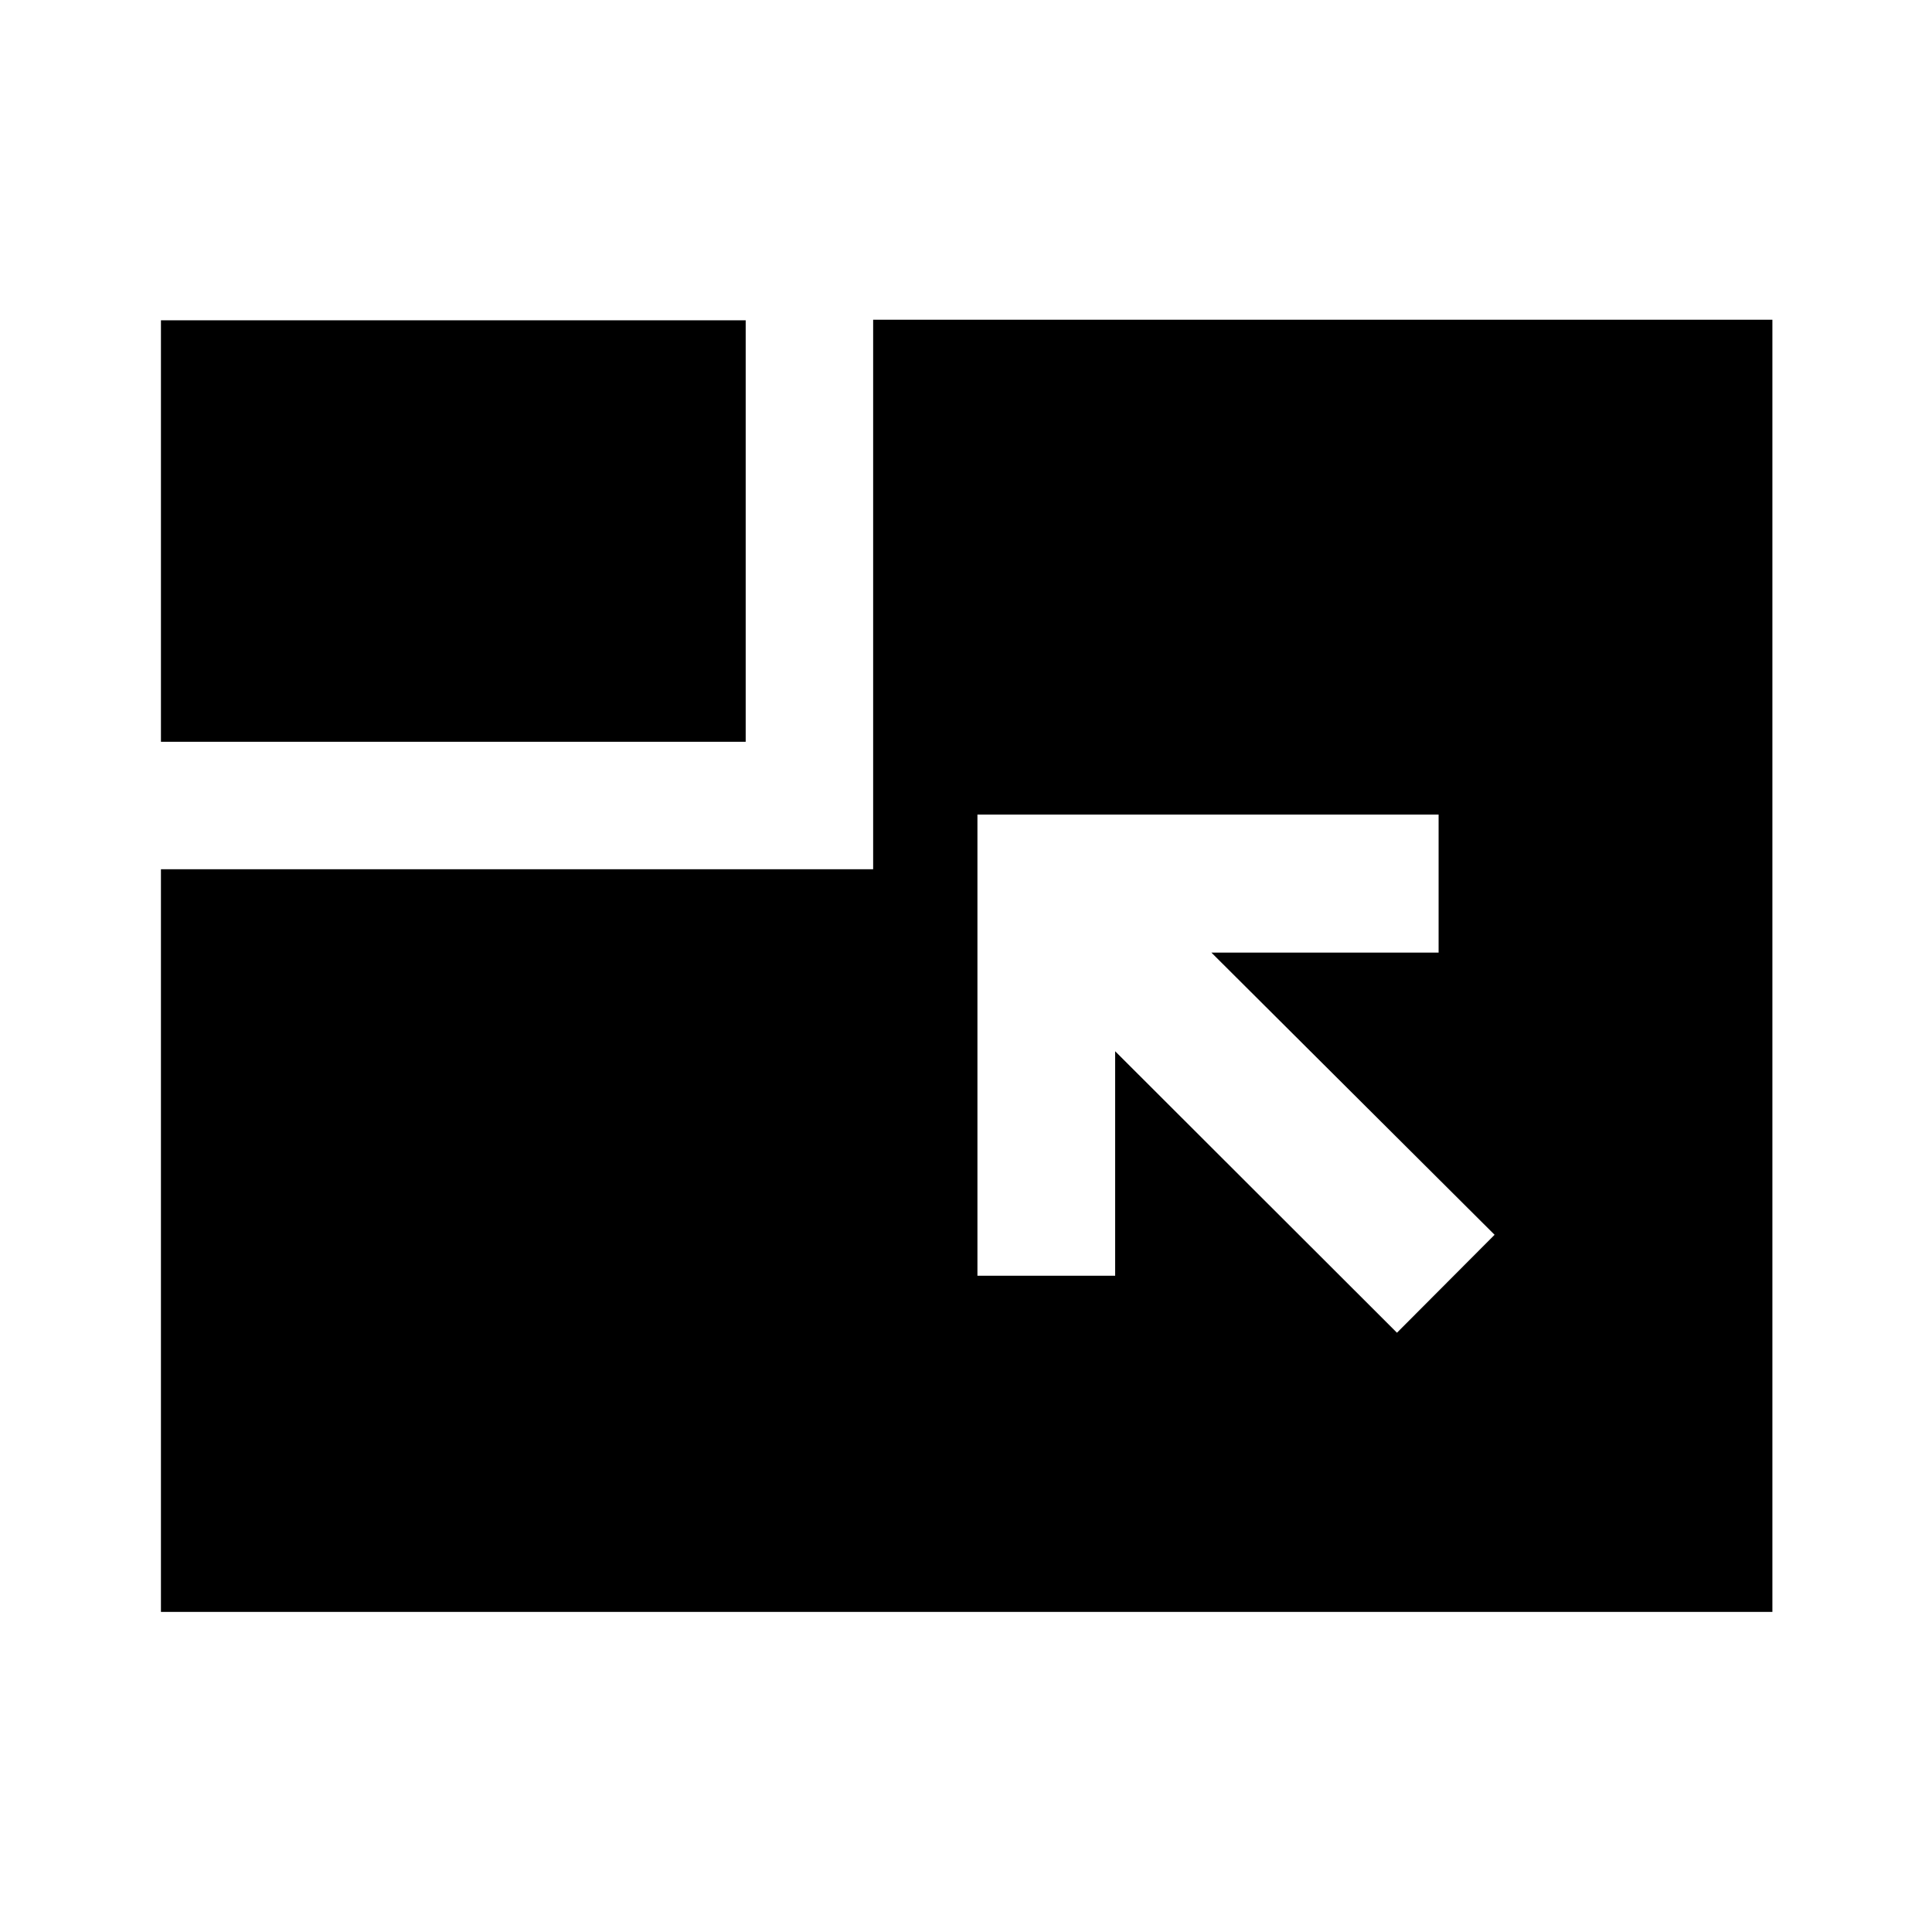 <svg xmlns="http://www.w3.org/2000/svg" height="40" viewBox="0 96 960 960" width="40"><path d="M79.97 896.935V527.92h353.892V254.884h446.827v642.051H79.971Zm614.175-138.71 48.507-48.667-140.703-140.203h112.884v-68.594H485.681v229.152h68.435V618.362l140.029 139.863ZM79.971 464.587V255.145h290.558v209.442H79.971Z"/></svg>